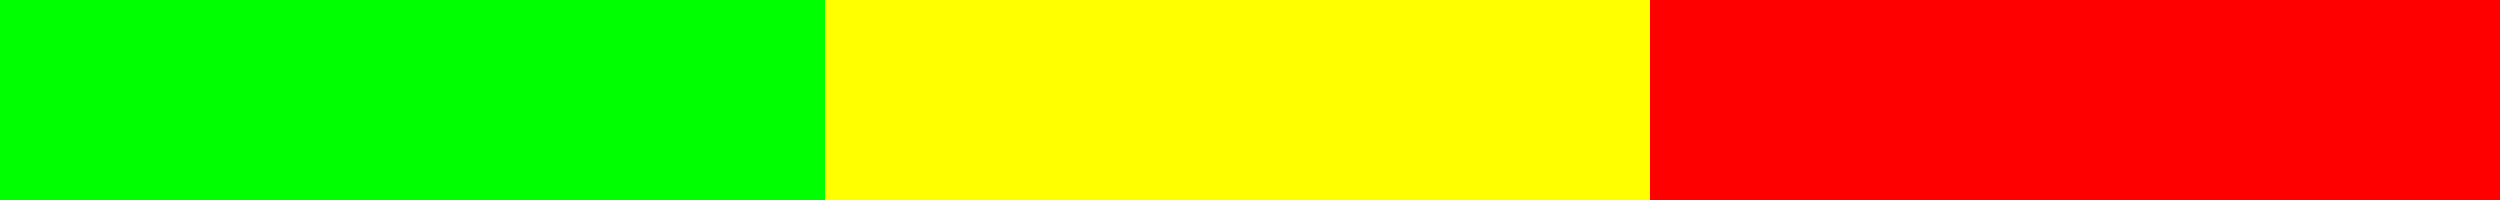 <?xml version="1.0" encoding="UTF-8" standalone="no"?>
<svg
   xmlns:dc="http://purl.org/dc/elements/1.1/"
   xmlns:cc="http://creativecommons.org/ns#"
   xmlns:rdf="http://www.w3.org/1999/02/22-rdf-syntax-ns#"
   xmlns:svg="http://www.w3.org/2000/svg"
   xmlns="http://www.w3.org/2000/svg"
   xmlns:sodipodi="http://sodipodi.sourceforge.net/DTD/sodipodi-0.dtd"
   xmlns:inkscape="http://www.inkscape.org/namespaces/inkscape"
   version="1.1"
   width="50"
   height="4"
   id="svg2"
   inkscape:version="0.91 r13725"
   sodipodi:docname="vumeter_latency.svg">
  <rect width="100%" height="100%" fill="#333333" stroke="none"/>
  <sodipodi:namedview
     pagecolor="#ffffff"
     bordercolor="#666666"
     borderopacity="1"
     objecttolerance="10"
     gridtolerance="10"
     guidetolerance="10"
     inkscape:pageopacity="0"
     inkscape:pageshadow="2"
     inkscape:window-width="763"
     inkscape:window-height="480"
     id="namedview21"
     showgrid="false"
     fit-margin-top="0"
     fit-margin-left="0"
     fit-margin-right="0"
     fit-margin-bottom="0"
     inkscape:zoom="9.14"
     inkscape:cx="25"
     inkscape:cy="1.5"
     inkscape:window-x="0"
     inkscape:window-y="27"
     inkscape:window-maximized="0"
     inkscape:current-layer="svg2" />
  <defs
     id="defs4">
    <linearGradient
       id="vumeterGrad"
       x1="0"
       y1="0"
       x2="14.142"
       y2="0"
       gradientTransform="scale(3.536,0.283)"
       gradientUnits="userSpaceOnUse">
      <stop
         offset="0%"
         style="stop-color:rgb(0,255,0);stop-opacity:1"
         id="stop7" />
      <stop
         offset="33%"
         style="stop-color:rgb(0,255,0);stop-opacity:1"
         id="stop9" />
      <stop
         offset="33%"
         style="stop-color:rgb(255,255,0);stop-opacity:1"
         id="stop11" />
      <stop
         offset="66%"
         style="stop-color:rgb(255,255,0);stop-opacity:1"
         id="stop13" />
      <stop
         offset="66%"
         style="stop-color:rgb(255,0,0);stop-opacity:1"
         id="stop15" />
      <stop
         offset="100%"
         style="stop-color:rgb(255,0,0);stop-opacity:1"
         id="stop17" />
    </linearGradient>
  </defs>
  <rect
     width="50"
     height="4"
     id="rect19"
     x="0"
     y="0"
     style="fill:url(#vumeterGrad)" />
</svg>
